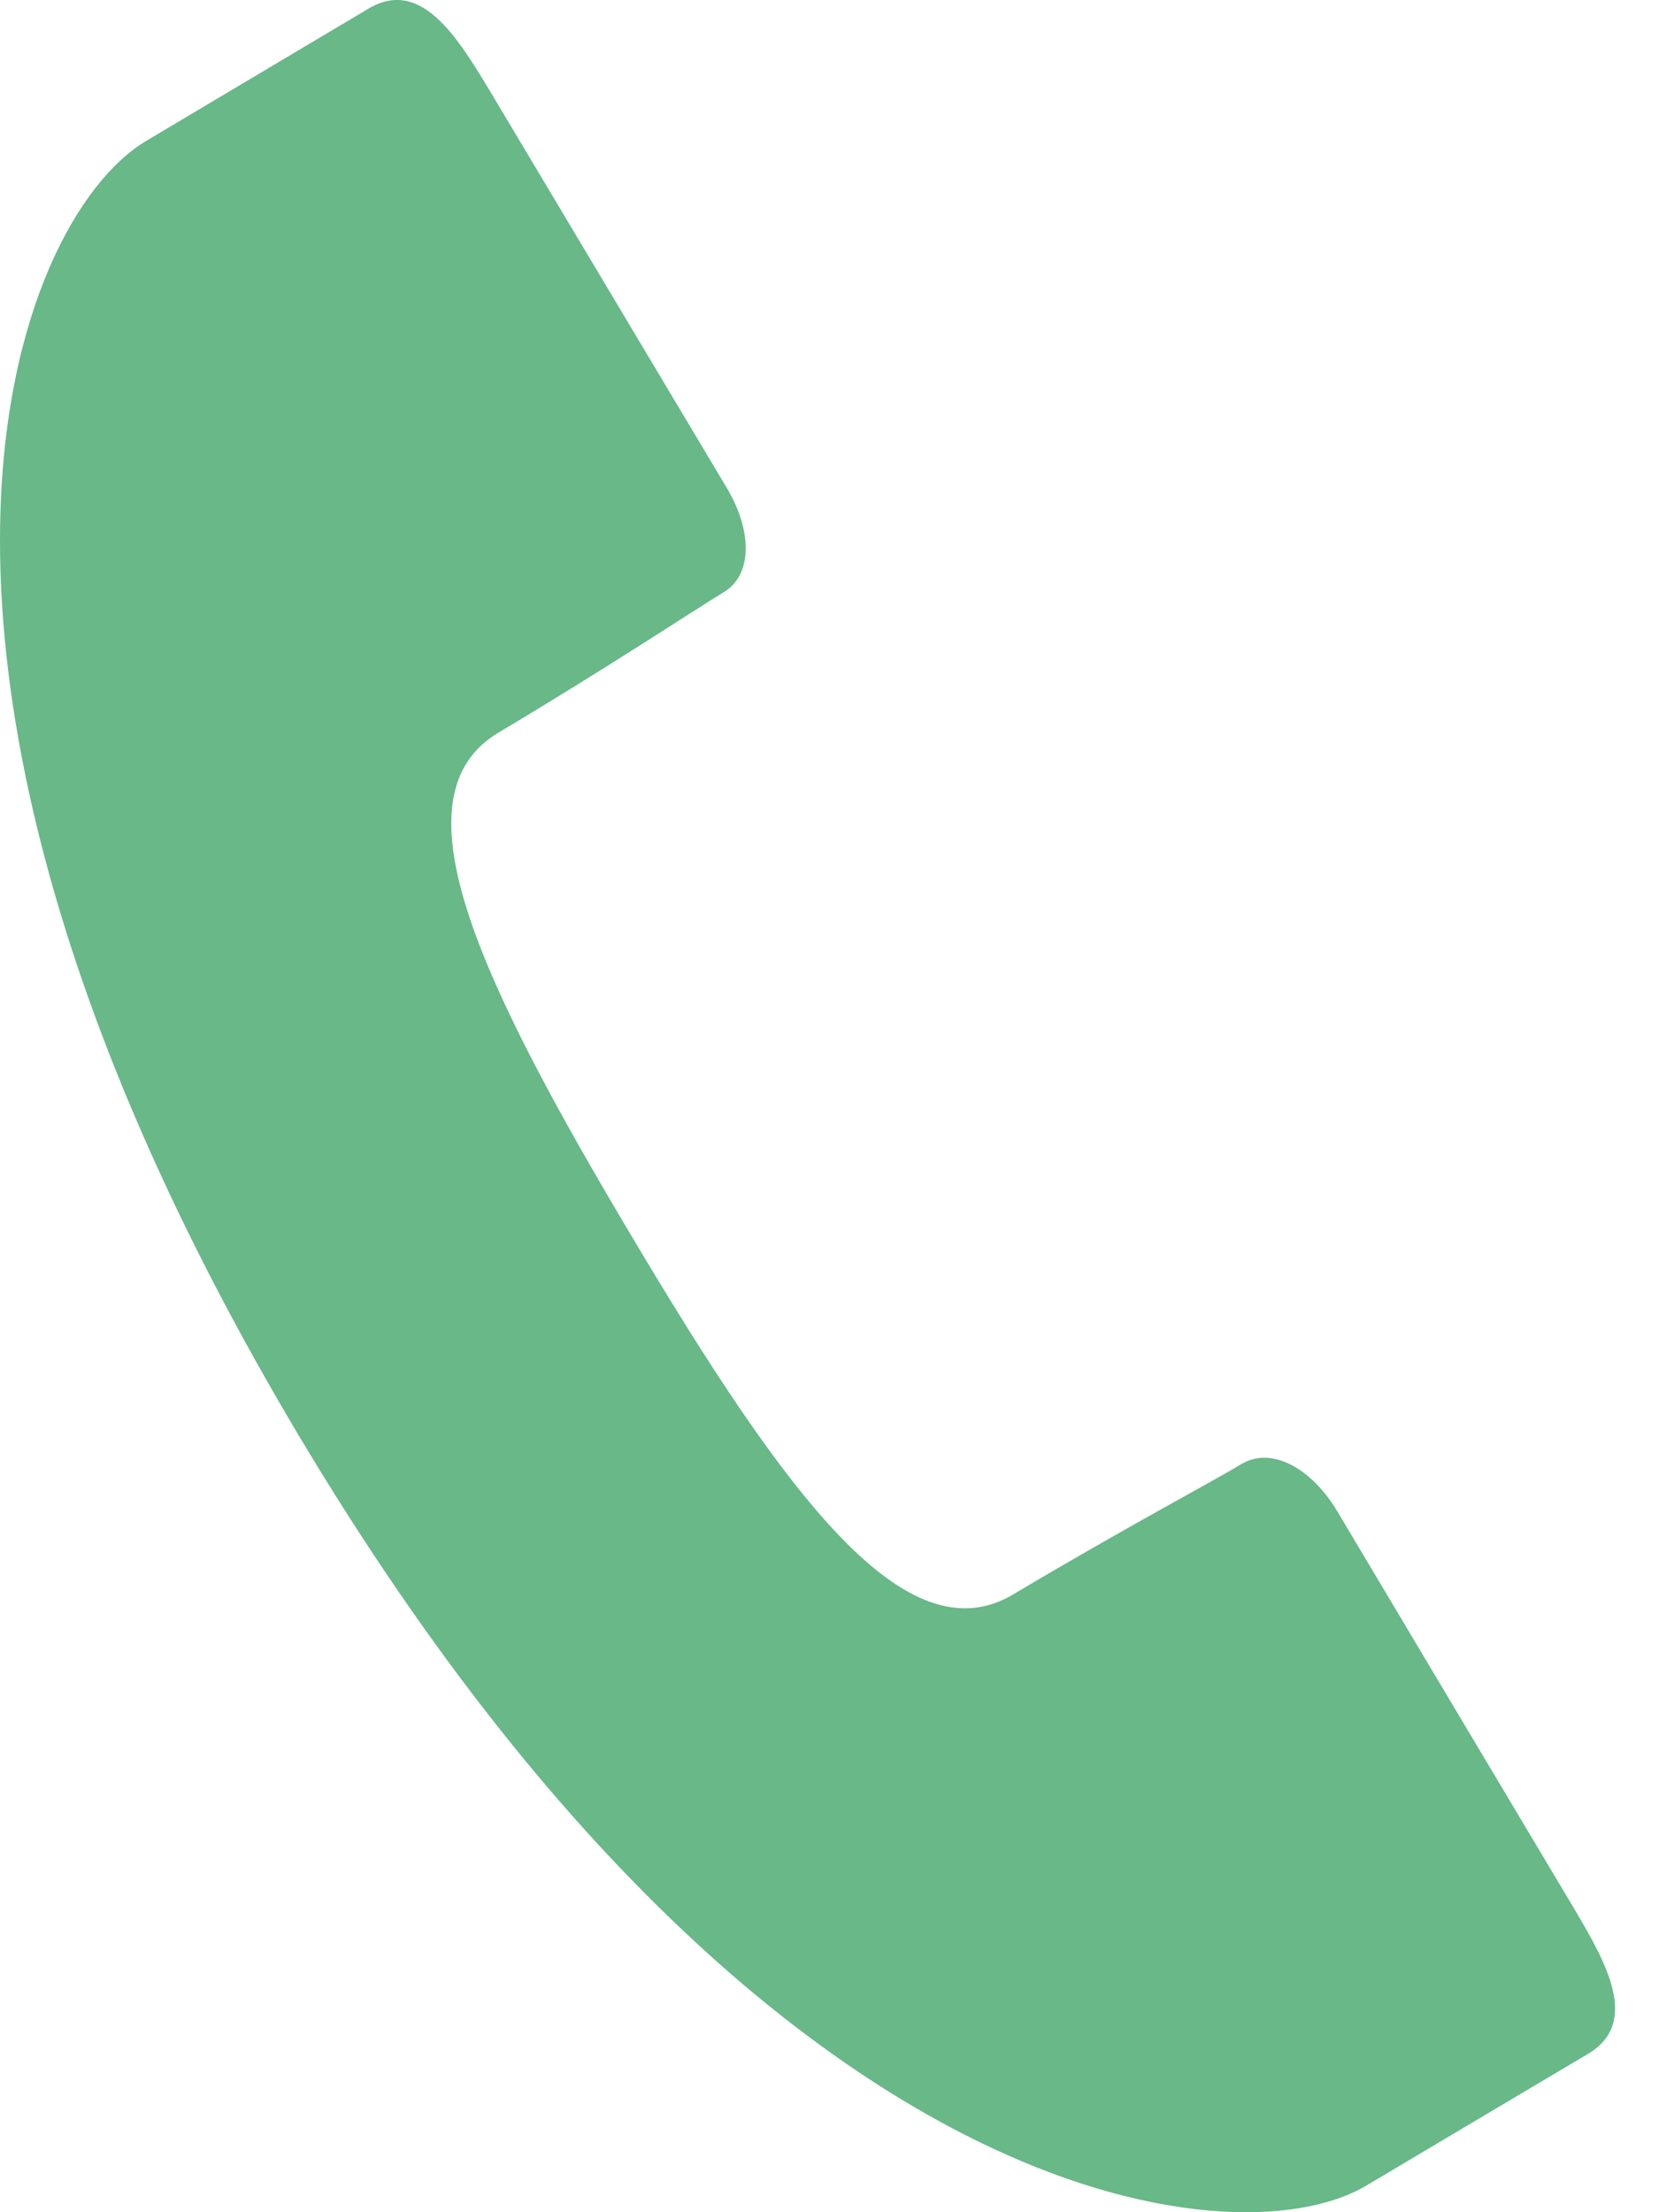 <svg width="30" height="40" viewBox="0 0 30 40" fill="none" xmlns="http://www.w3.org/2000/svg">
<path d="M9.025 13.24C10.955 12.091 12.534 11.045 13.077 10.714C13.622 10.398 13.6 9.577 13.135 8.809C12.67 8.031 8.847 1.625 8.847 1.625C8.246 0.625 7.596 -0.398 6.664 0.156C5.735 0.71 5.041 1.119 2.646 2.546C0.247 3.971 -2.924 11.981 5.399 25.95C13.736 39.924 22.3 40.95 24.703 39.521C27.097 38.099 27.793 37.683 28.718 37.136C29.65 36.579 29.064 35.517 28.465 34.51C28.465 34.51 24.647 28.109 24.182 27.326C23.722 26.556 23.004 26.15 22.461 26.466C21.921 26.791 20.254 27.676 18.319 28.831C16.387 29.974 14.233 27.076 11.429 22.364C8.626 17.658 7.09 14.381 9.025 13.24Z" fill="#68B888"/>
</svg>
